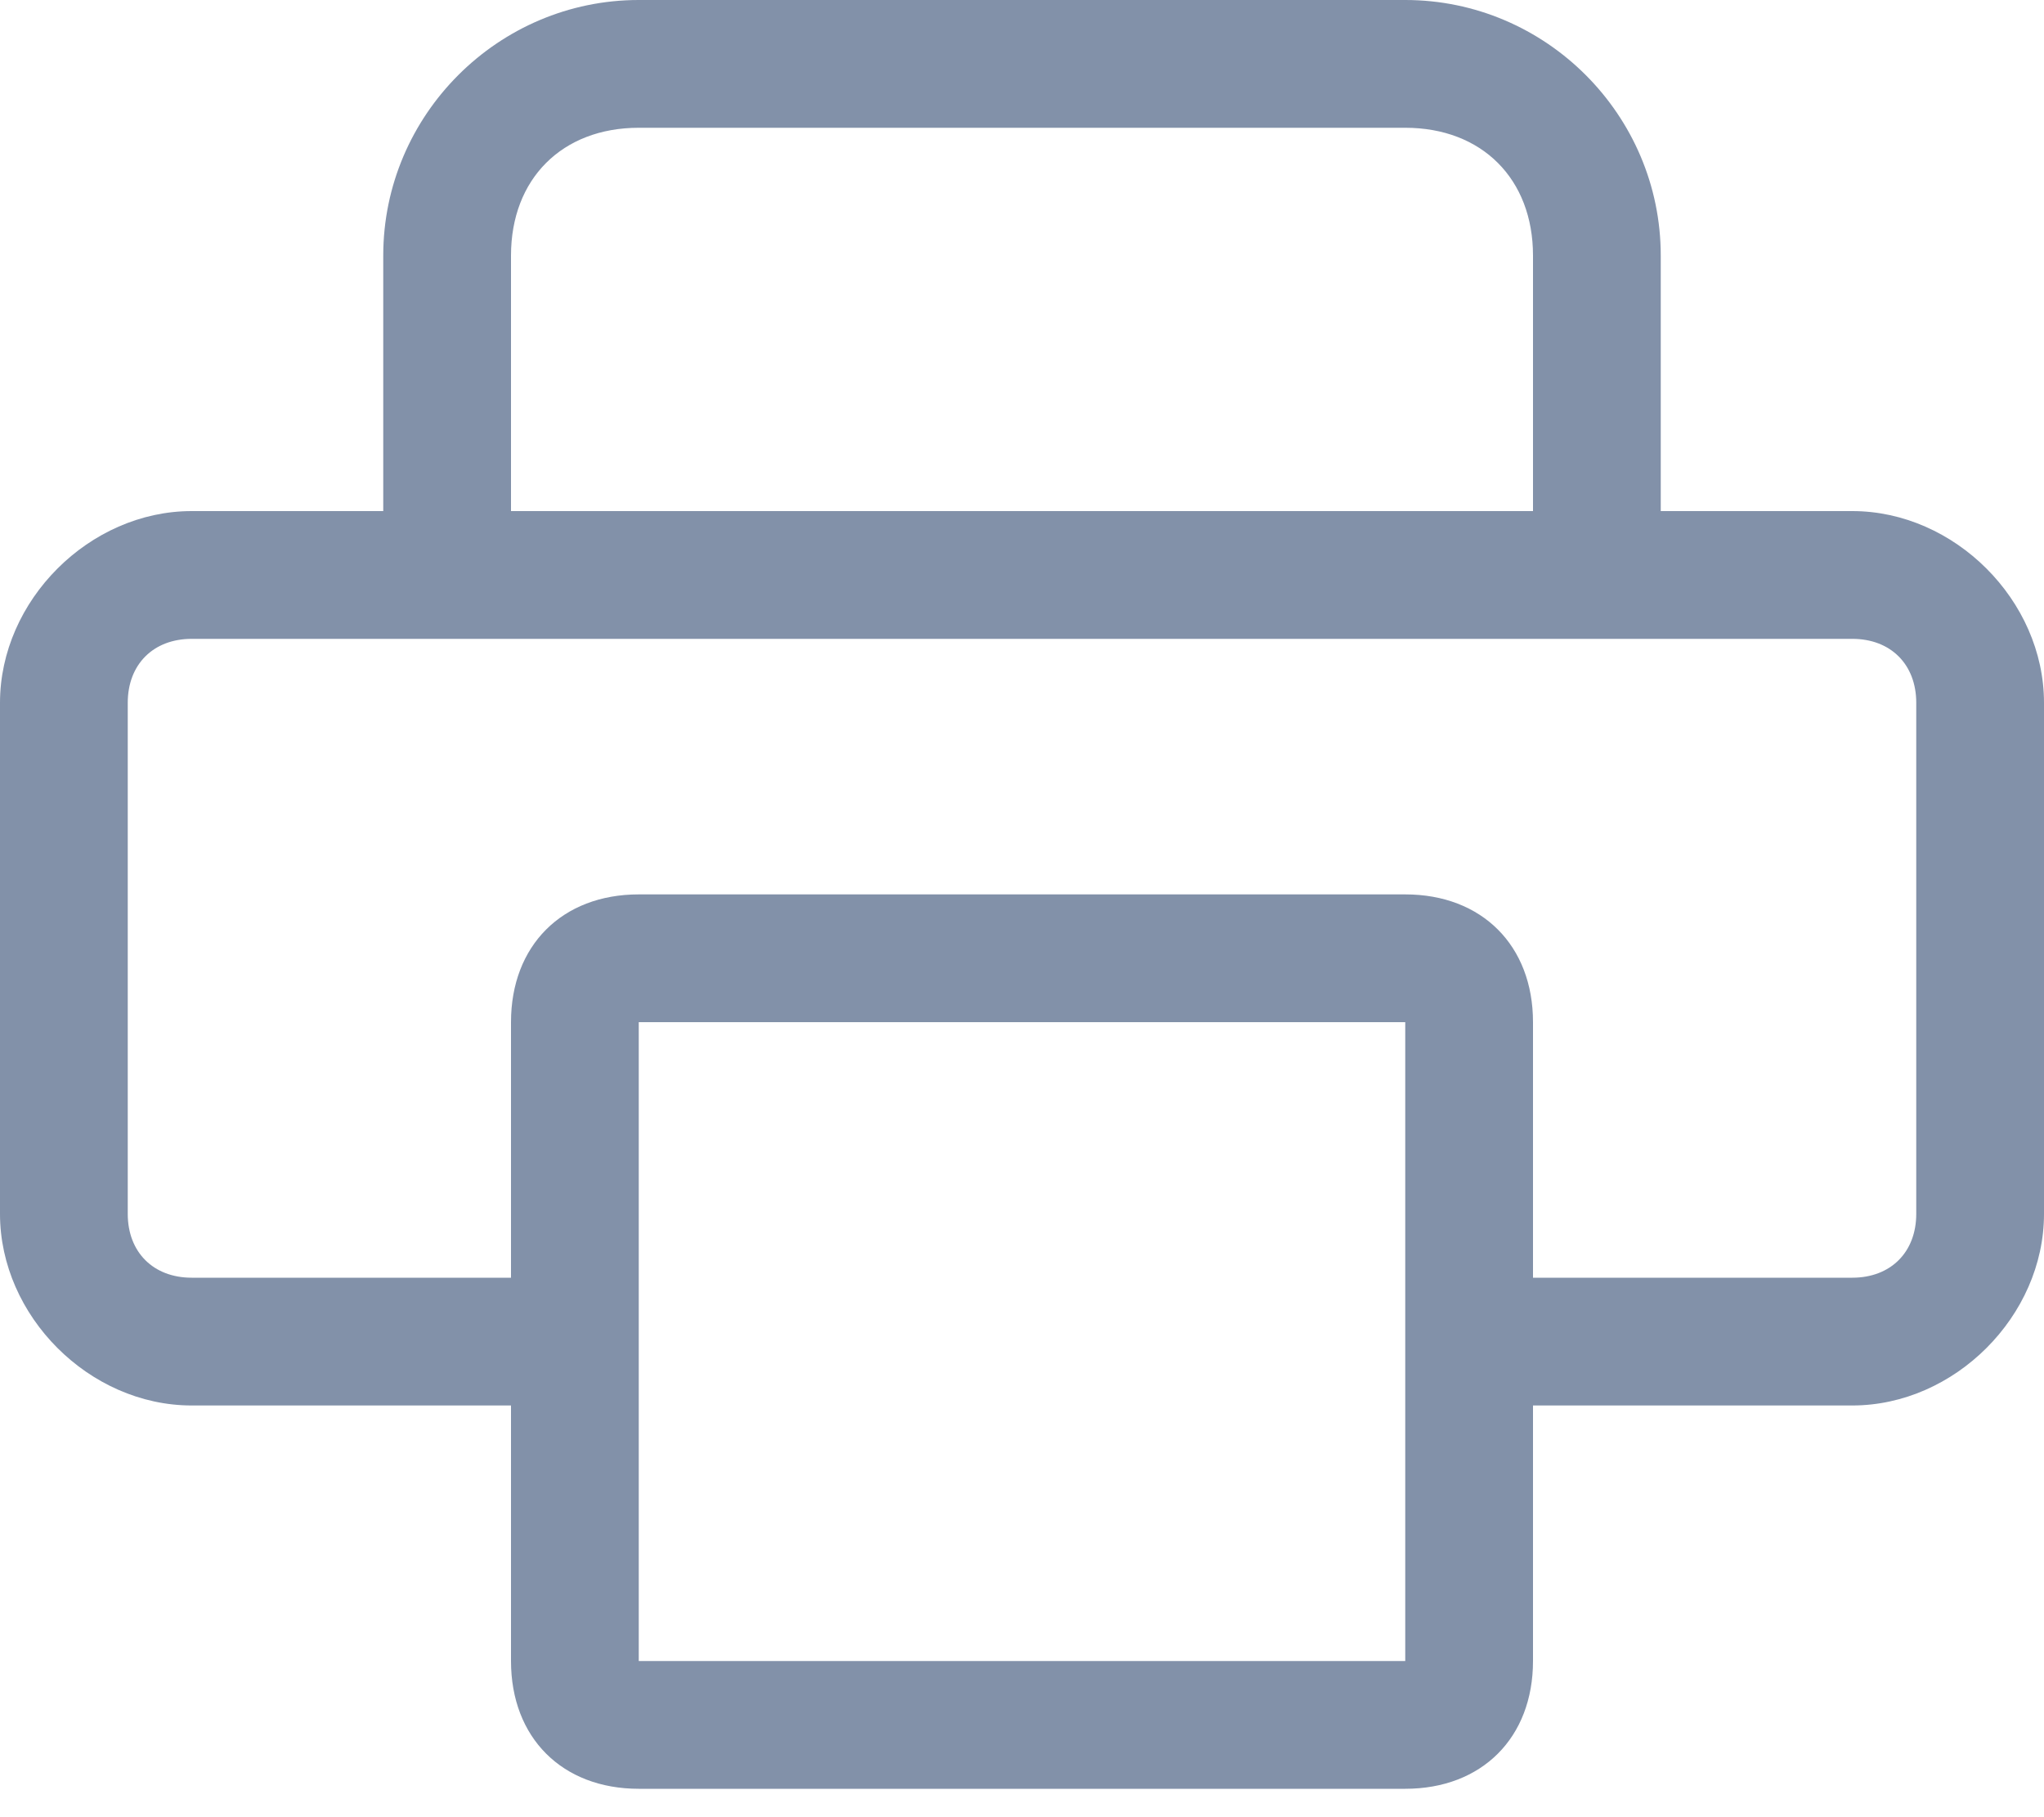 <?xml version="1.0" encoding="UTF-8"?>
<svg width="18px" height="16px" viewBox="0 0 18 16" version="1.1" xmlns="http://www.w3.org/2000/svg" xmlns:xlink="http://www.w3.org/1999/xlink">
    <title>编组</title>
    <g id="系统管理" stroke="none" stroke-width="1" fill="none" fill-rule="evenodd">
        <g id="字典管理" transform="translate(-975, -317)" fill="#8291A9" fill-rule="nonzero">
            <g id="编组" transform="translate(975, 317)">
                <path d="M16.312,4.5 L14.625,4.5 L14.625,2.25 C14.625,1.012 13.613,0 12.375,0 L5.625,0 C4.388,0 3.375,1.012 3.375,2.25 L3.375,4.5 L1.688,4.5 C0.787,4.5 0,5.287 0,6.188 L0,10.688 C0,11.588 0.787,12.375 1.688,12.375 L4.5,12.375 L4.5,14.625 C4.5,15.3 4.95,15.75 5.625,15.75 L12.375,15.75 C13.05,15.75 13.5,15.3 13.5,14.625 L13.5,12.375 L16.312,12.375 C17.212,12.375 18,11.588 18,10.688 L18,6.188 C18,5.287 17.212,4.5 16.312,4.5 Z M4.5,2.25 C4.5,1.575 4.95,1.125 5.625,1.125 L12.375,1.125 C13.05,1.125 13.5,1.575 13.5,2.25 L13.5,4.5 L4.5,4.5 L4.5,2.25 Z M12.375,14.625 L5.625,14.625 L5.625,9 L12.375,9 L12.375,14.625 Z M16.875,10.688 C16.875,11.025 16.65,11.25 16.312,11.25 L13.5,11.25 L13.5,9 C13.5,8.325 13.05,7.875 12.375,7.875 L5.625,7.875 C4.95,7.875 4.5,8.325 4.5,9 L4.5,11.25 L1.688,11.25 C1.35,11.25 1.125,11.025 1.125,10.688 L1.125,6.188 C1.125,5.85 1.35,5.625 1.688,5.625 L16.312,5.625 C16.65,5.625 16.875,5.85 16.875,6.188 L16.875,10.688 Z" id="形状"></path>
            </g>
        </g>
    </g>
</svg>